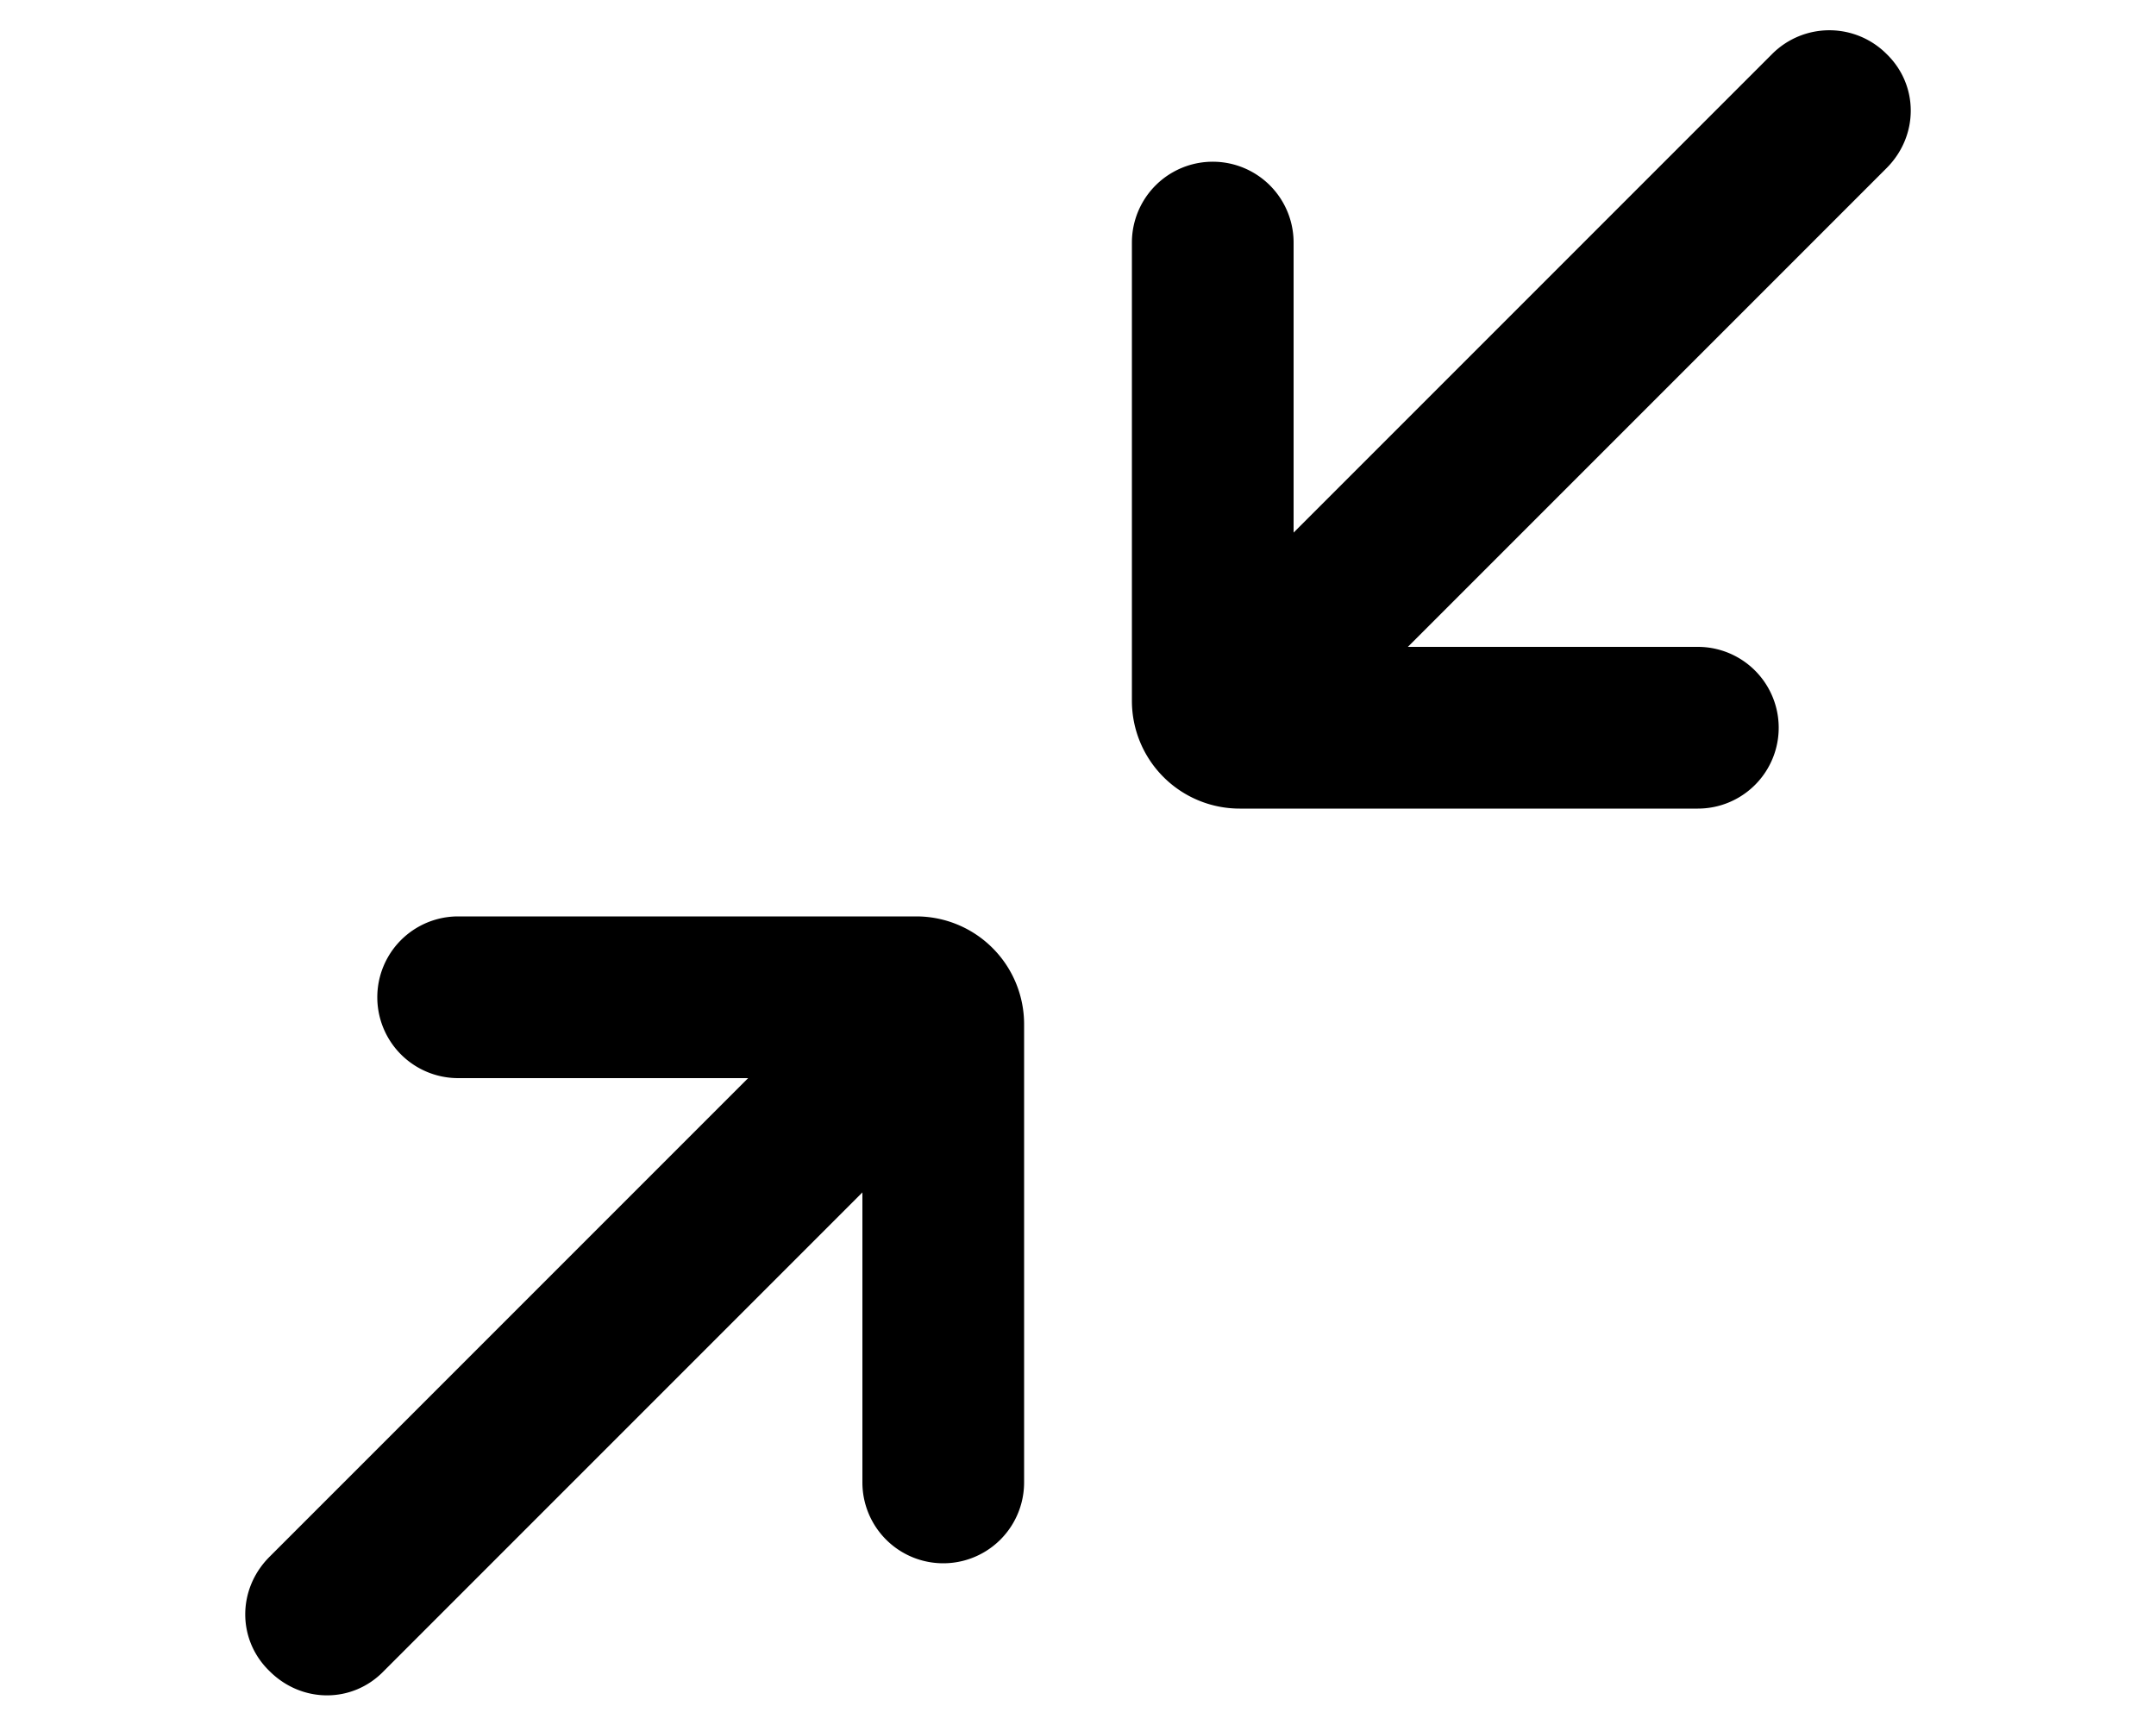 <svg xmlns="http://www.w3.org/2000/svg" viewBox="0 0 20 16" fill="currentColor"><g clip-path="url(#a)"><path d="M15.75 7.5a.75.75 0 0 0 0-1.5h-2.69l4.44-4.44c.3-.3.3-.77 0-1.06a.75.75 0 0 0-1.06 0L12 4.94V2.25a.75.75 0 0 0-1.5 0V6.5a1 1 0 0 0 1 1h4.25Zm-11.5 1a.75.75 0 0 0 0 1.5h2.69L2.5 14.44c-.3.3-.3.77 0 1.06.3.3.77.3 1.06 0L8 11.06v2.69a.75.75 0 0 0 1.5 0V9.5a1 1 0 0 0-1-1H4.25Z"/></g><defs><clipPath id="a"><path d="M0 0h20v16H0z"/></clipPath></defs></svg>